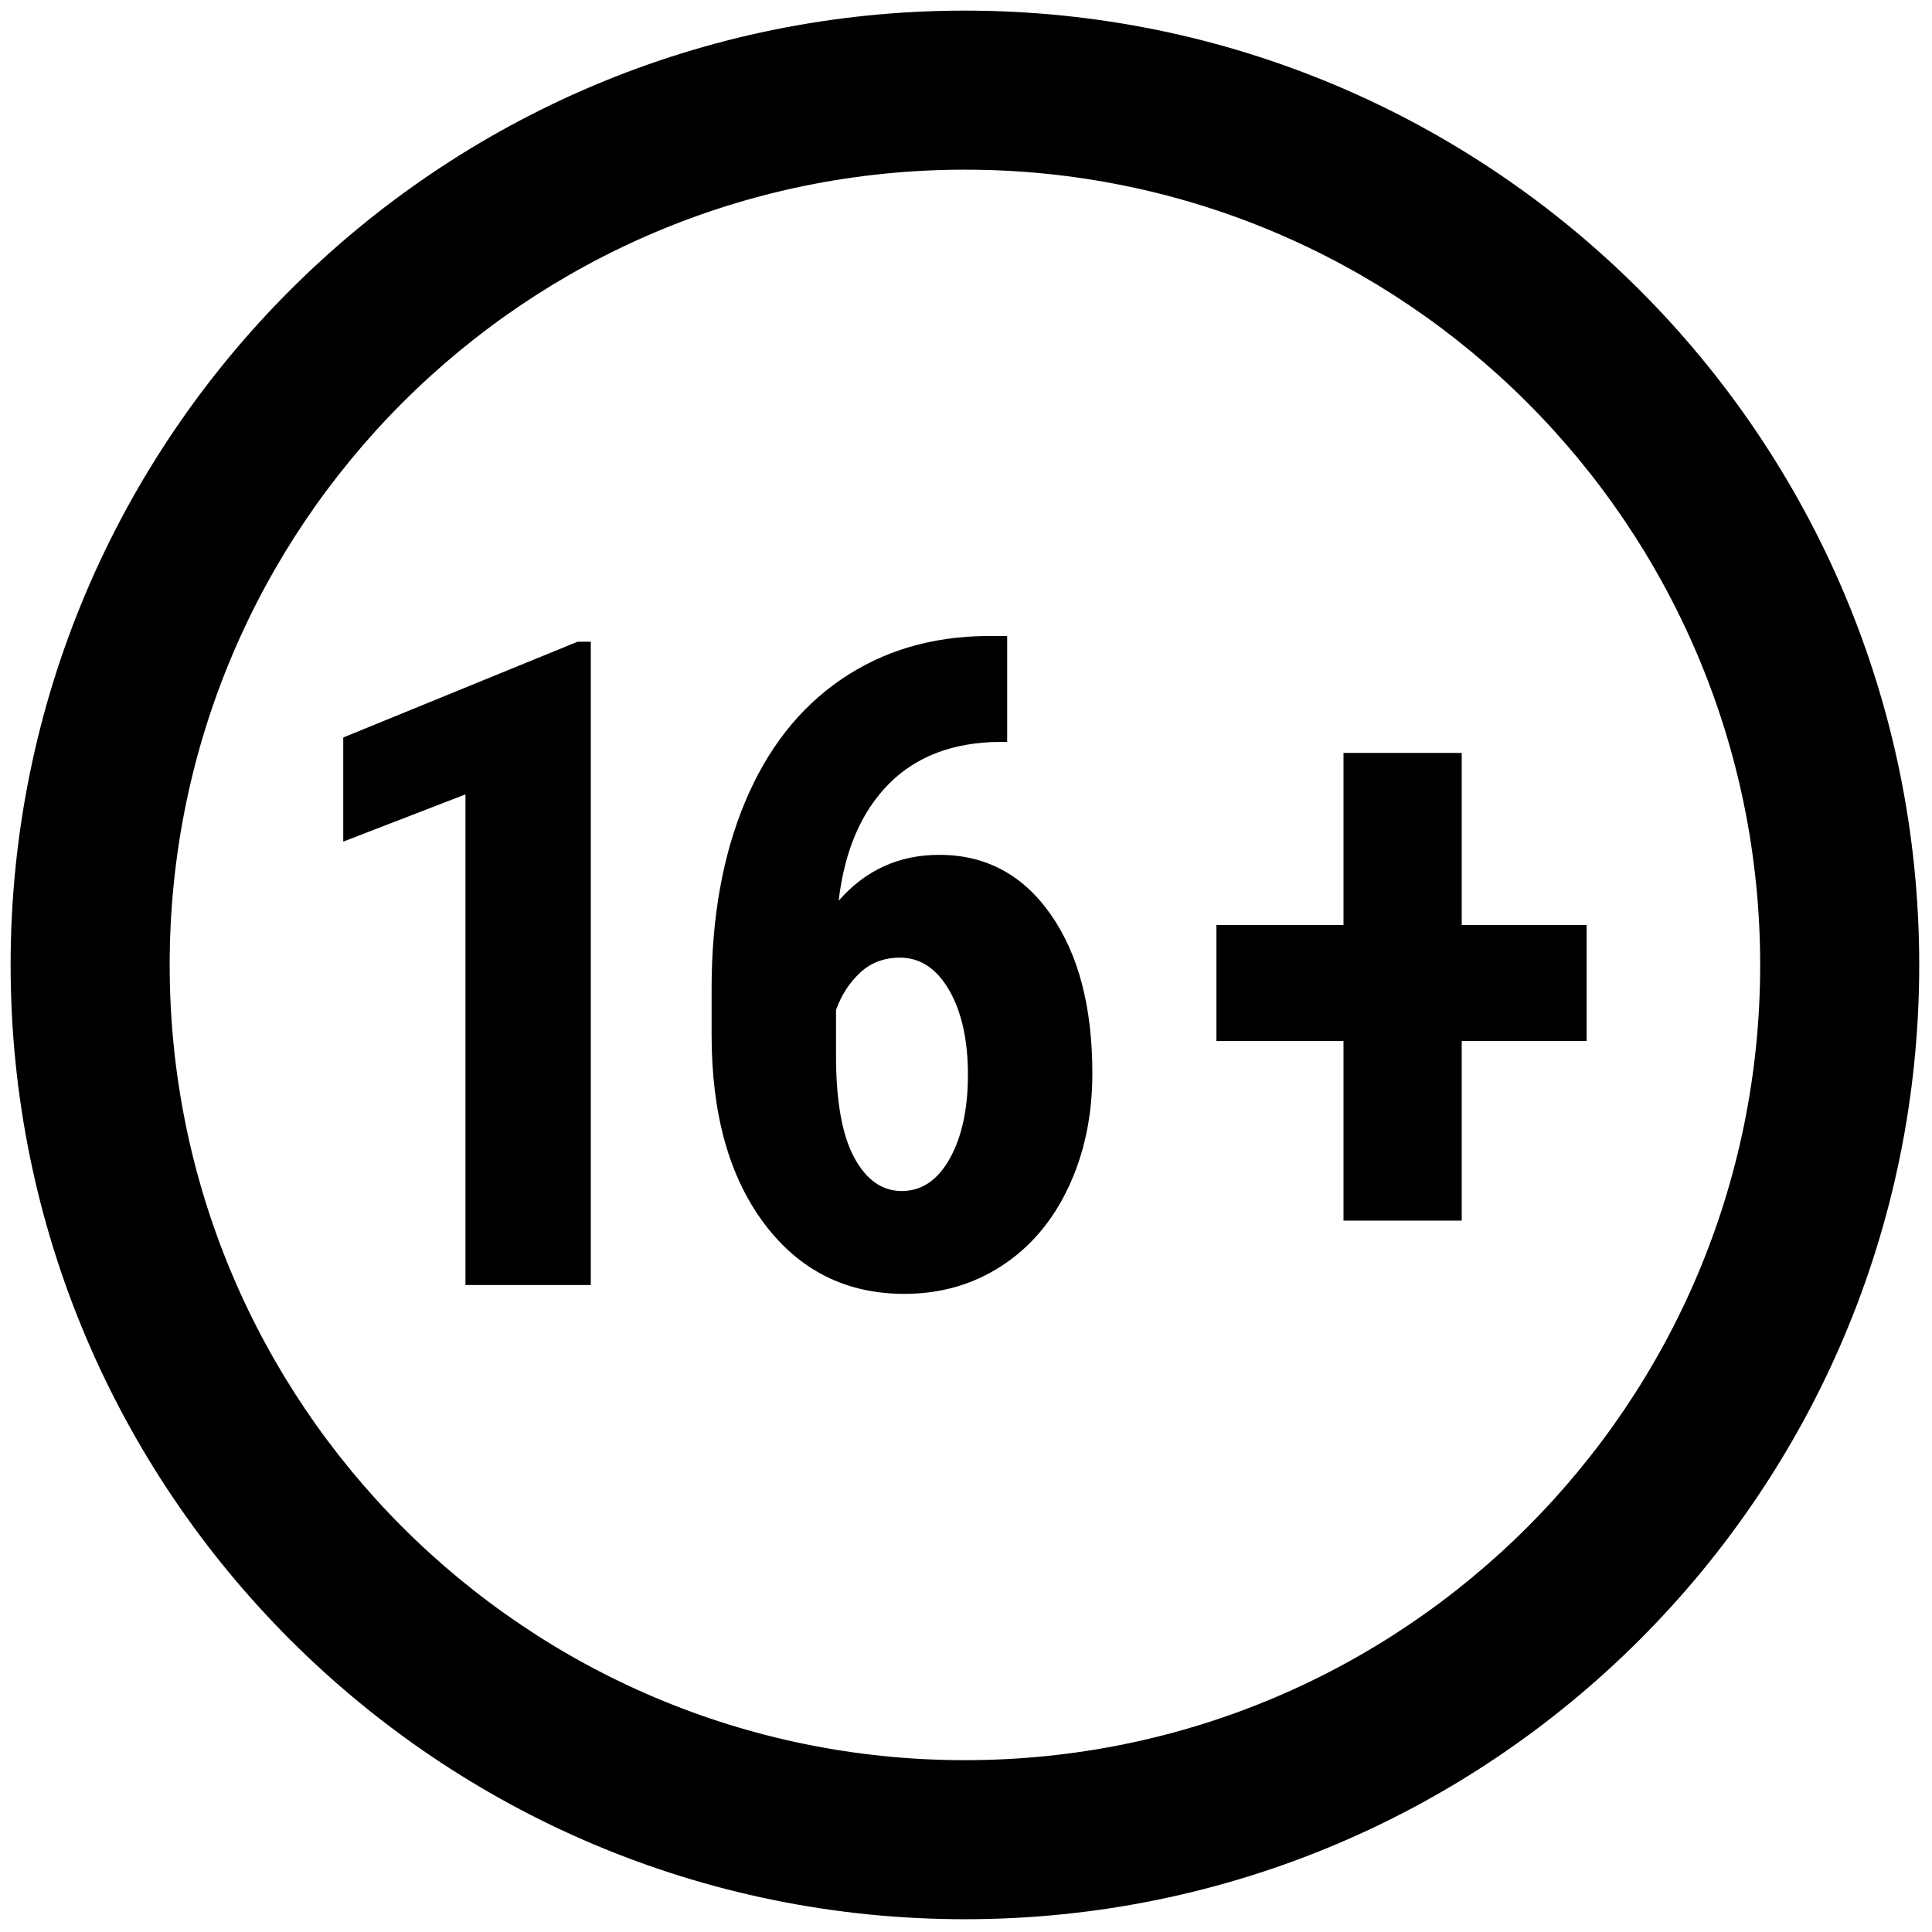 <svg xmlns="http://www.w3.org/2000/svg" xmlns:xlink="http://www.w3.org/1999/xlink" version="1.1" width="256" height="256" viewBox="0 0 256 256" xml:space="preserve">

<defs>
</defs>
<g style="stroke: none; stroke-width: 0; stroke-dasharray: none; stroke-linecap: butt; stroke-linejoin: miter; stroke-miterlimit: 10; fill: none; fill-rule: nonzero; opacity: 1;" transform="translate(1.407 1.407) scale(2.81 2.81)" >
	<path d="M 45 0 C 20.147 0 0 20.147 0 45 c 0 24.853 20.147 45 45 45 s 45 -20.147 45 -45 C 90 20.147 69.853 0 45 0 z M 45 82.5 C 24.289 82.5 7.5 65.711 7.5 45 S 24.289 7.5 45 7.5 S 82.5 24.289 82.5 45 S 65.711 82.5 45 82.5 z" style="stroke: none; stroke-width: 1; stroke-dasharray: none; stroke-linecap: butt; stroke-linejoin: miter; stroke-miterlimit: 10; fill: rgb(0,0,0); fill-rule: nonzero; opacity: 1;" transform=" matrix(1 0 0 1 0 0) " stroke-linecap="round" />
	<path d="M 27.357 60.095 h -5.909 V 36.959 l -5.763 2.226 v -4.91 l 11.048 -4.515 h 0.625 V 60.095 z" style="stroke: none; stroke-width: 1; stroke-dasharray: none; stroke-linecap: butt; stroke-linejoin: miter; stroke-miterlimit: 10; fill: rgb(0,0,0); fill-rule: nonzero; opacity: 1;" transform=" matrix(1 0 0 1 0 0) " stroke-linecap="round" />
	<path d="M 46.992 29.489 v 4.994 H 46.66 c -2.205 0.014 -3.957 0.676 -5.253 1.987 c -1.297 1.311 -2.084 3.146 -2.361 5.503 c 1.262 -1.442 2.843 -2.164 4.744 -2.164 c 2.191 0 3.943 0.937 5.254 2.809 s 1.965 4.369 1.965 7.49 c 0 1.984 -0.373 3.773 -1.123 5.368 c -0.748 1.596 -1.799 2.833 -3.152 3.714 c -1.352 0.881 -2.881 1.321 -4.588 1.321 c -2.746 0 -4.948 -1.103 -6.605 -3.308 c -1.658 -2.206 -2.486 -5.174 -2.486 -8.905 v -2.185 c 0 -3.342 0.523 -6.269 1.571 -8.78 s 2.559 -4.442 4.536 -5.795 c 1.977 -1.352 4.282 -2.035 6.918 -2.049 H 46.992 z M 41.938 44.657 c -0.749 0 -1.377 0.237 -1.883 0.711 c -0.507 0.474 -0.884 1.06 -1.134 1.757 v 2.134 c 0 2.148 0.284 3.753 0.853 4.813 c 0.569 1.06 1.318 1.59 2.247 1.59 c 0.942 0 1.698 -0.513 2.269 -1.538 c 0.568 -1.025 0.852 -2.34 0.852 -3.944 c 0 -1.632 -0.295 -2.961 -0.883 -3.986 C 43.668 45.17 42.895 44.657 41.938 44.657 z" style="stroke: none; stroke-width: 1; stroke-dasharray: none; stroke-linecap: butt; stroke-linejoin: miter; stroke-miterlimit: 10; fill: rgb(0,0,0); fill-rule: nonzero; opacity: 1;" transform=" matrix(1 0 0 1 0 0) " stroke-linecap="round" />
	<path d="M 68.427 43.117 h 5.889 v 5.472 h -5.889 v 8.468 h -5.575 v -8.468 H 56.86 v -5.472 h 5.992 v -8.114 h 5.575 V 43.117 z" style="stroke: none; stroke-width: 1; stroke-dasharray: none; stroke-linecap: butt; stroke-linejoin: miter; stroke-miterlimit: 10; fill: rgb(0,0,0); fill-rule: nonzero; opacity: 1;" transform=" matrix(1 0 0 1 0 0) " stroke-linecap="round" />
</g>
</svg>